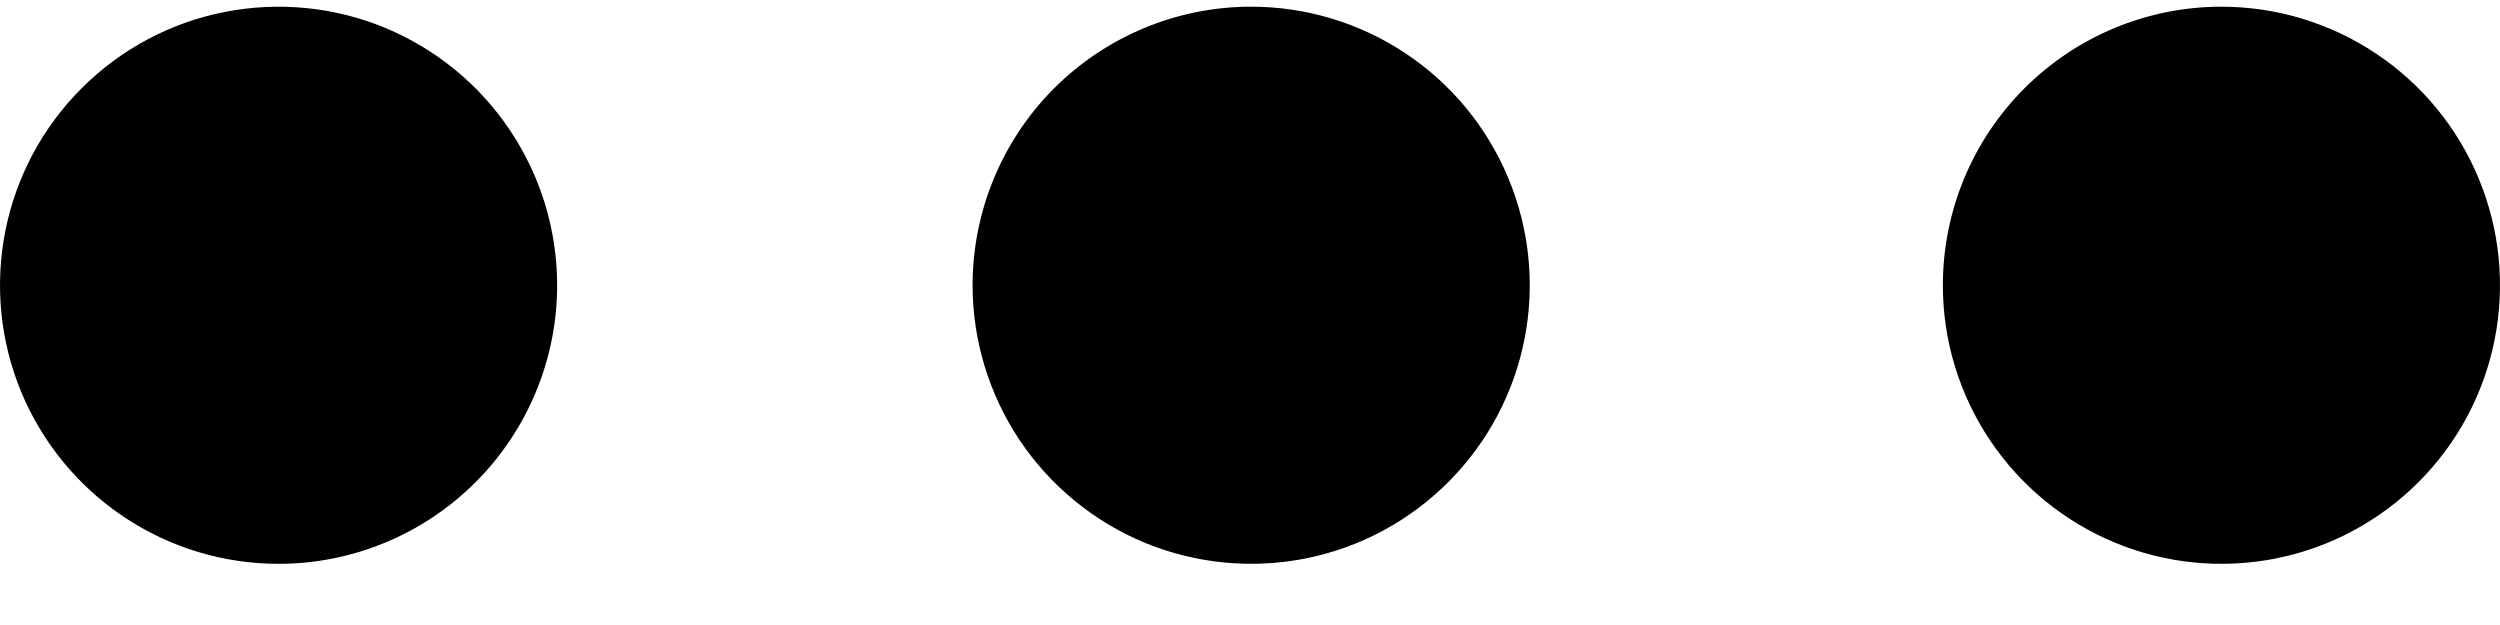 <svg width="28" height="7" viewBox="0 0 28 7" fill="none" xmlns="http://www.w3.org/2000/svg">
<path d="M3.12 6.315C2.503 6.315 1.9 6.132 1.387 5.789C0.874 5.446 0.474 4.959 0.237 4.389C0.001 3.819 -0.06 3.191 0.06 2.586C0.18 1.981 0.477 1.425 0.914 0.989C1.35 0.552 1.906 0.255 2.511 0.135C3.117 0.015 3.744 0.076 4.314 0.312C4.884 0.549 5.371 0.948 5.714 1.462C6.057 1.975 6.24 2.578 6.24 3.195C6.24 4.022 5.911 4.816 5.326 5.401C4.741 5.986 3.947 6.315 3.12 6.315ZM10.893 3.195C10.893 3.813 11.077 4.416 11.42 4.93C11.764 5.443 12.252 5.843 12.822 6.079C13.393 6.314 14.021 6.375 14.627 6.254C15.232 6.133 15.788 5.834 16.224 5.396C16.66 4.959 16.956 4.402 17.075 3.795C17.194 3.189 17.13 2.562 16.892 1.992C16.654 1.422 16.252 0.935 15.737 0.594C15.222 0.253 14.618 0.072 14 0.075C13.175 0.078 12.385 0.409 11.802 0.993C11.22 1.578 10.893 2.37 10.893 3.195ZM21.76 3.195C21.76 3.812 21.943 4.415 22.286 4.928C22.629 5.441 23.116 5.841 23.686 6.077C24.256 6.314 24.884 6.375 25.489 6.255C26.094 6.135 26.65 5.837 27.086 5.401C27.523 4.965 27.82 4.409 27.94 3.804C28.06 3.198 27.999 2.571 27.762 2.001C27.526 1.431 27.127 0.944 26.613 0.601C26.1 0.258 25.497 0.075 24.88 0.075C24.052 0.075 23.259 0.404 22.674 0.989C22.089 1.574 21.76 2.367 21.76 3.195Z" fill="black"/>
</svg>
